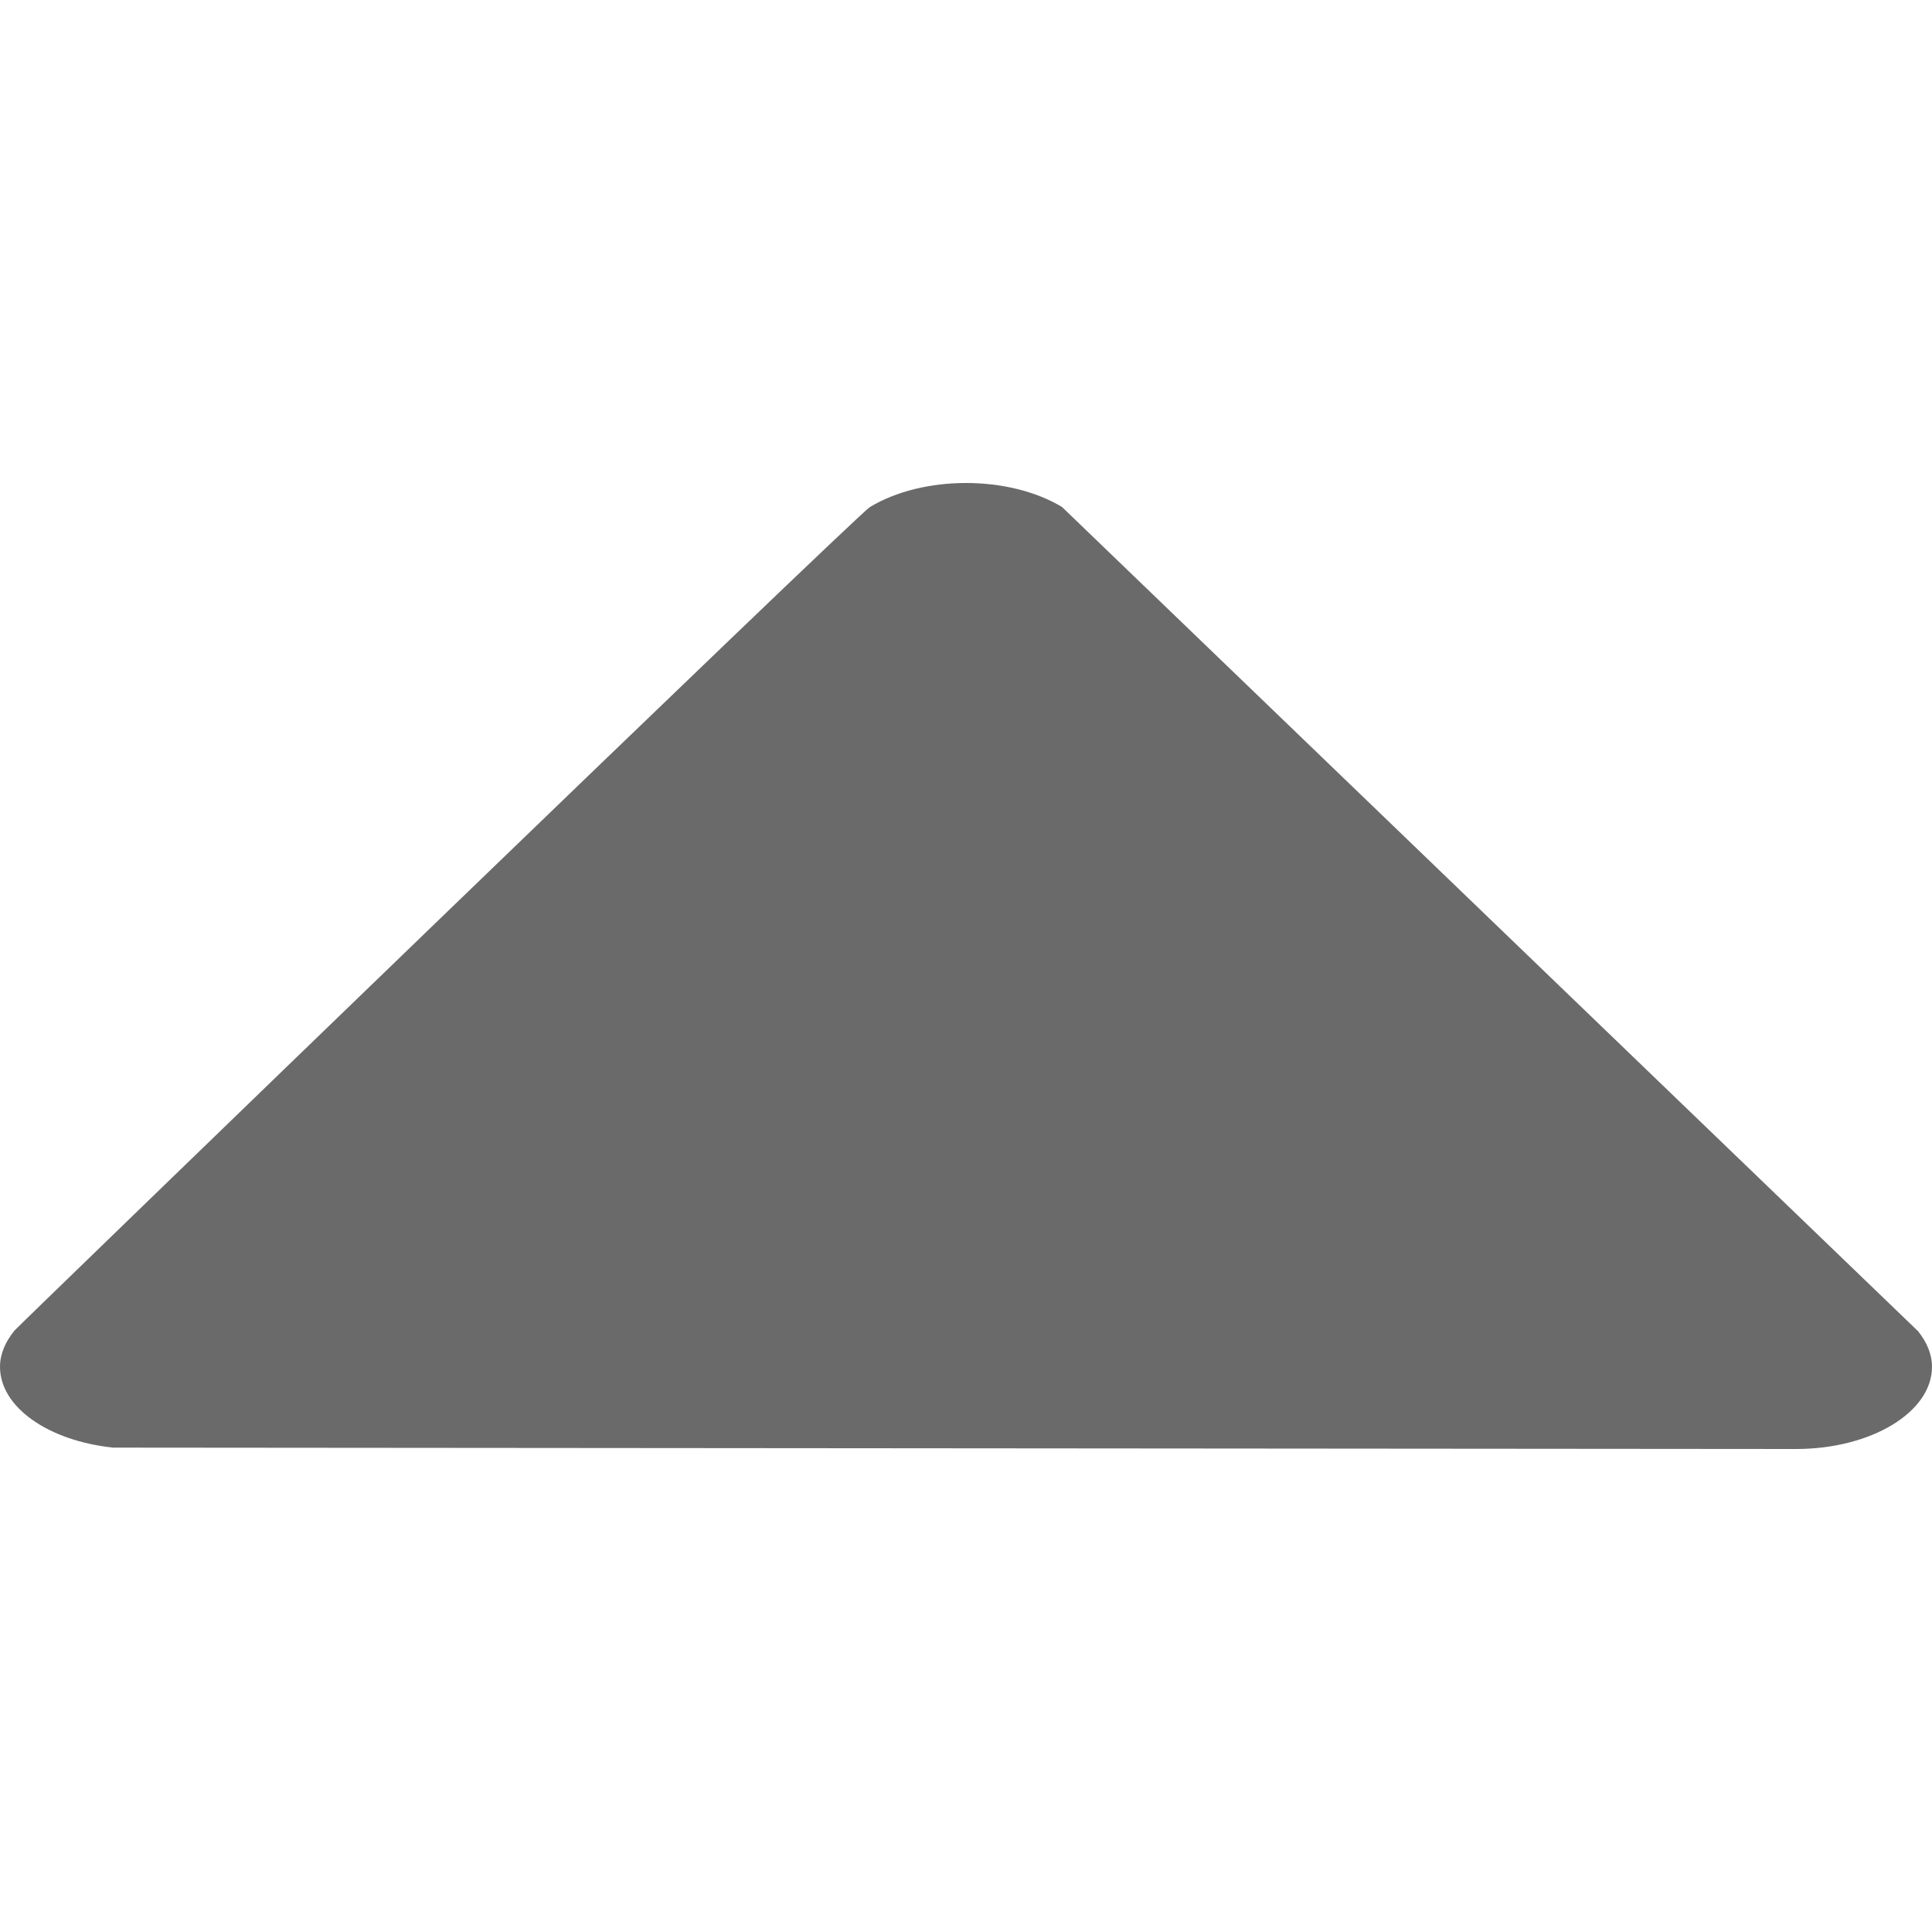 <svg id="Layer_1" enable-background="new 0 0 128 128" viewBox="0 0 128 128" x="0px" y="0px" width="128px" height="128px" version="1.1" xmlns="http://www.w3.org/2000/svg" xml:space="preserve" xmlns:xlink="http://www.w3.org/1999/xlink">
  <path fill="#6b6a6a" d="M70.37 33.595c-3.519-2.127-9.22-2.127-12.738 0 -0.92 0.556-56.39 54.226-56.654 54.54l-0.04 0.042v0.003C0.36 88.9 0 89.7 0 90.555c0 2.695 3.25 4.918 7.505 5.353L118.995 96c4.972 0 9.005-2.438 9.005-5.443 0-0.851-0.35-1.644-0.923-2.361L70.369 33.596 70.37 33.595Z"/>
</svg>
